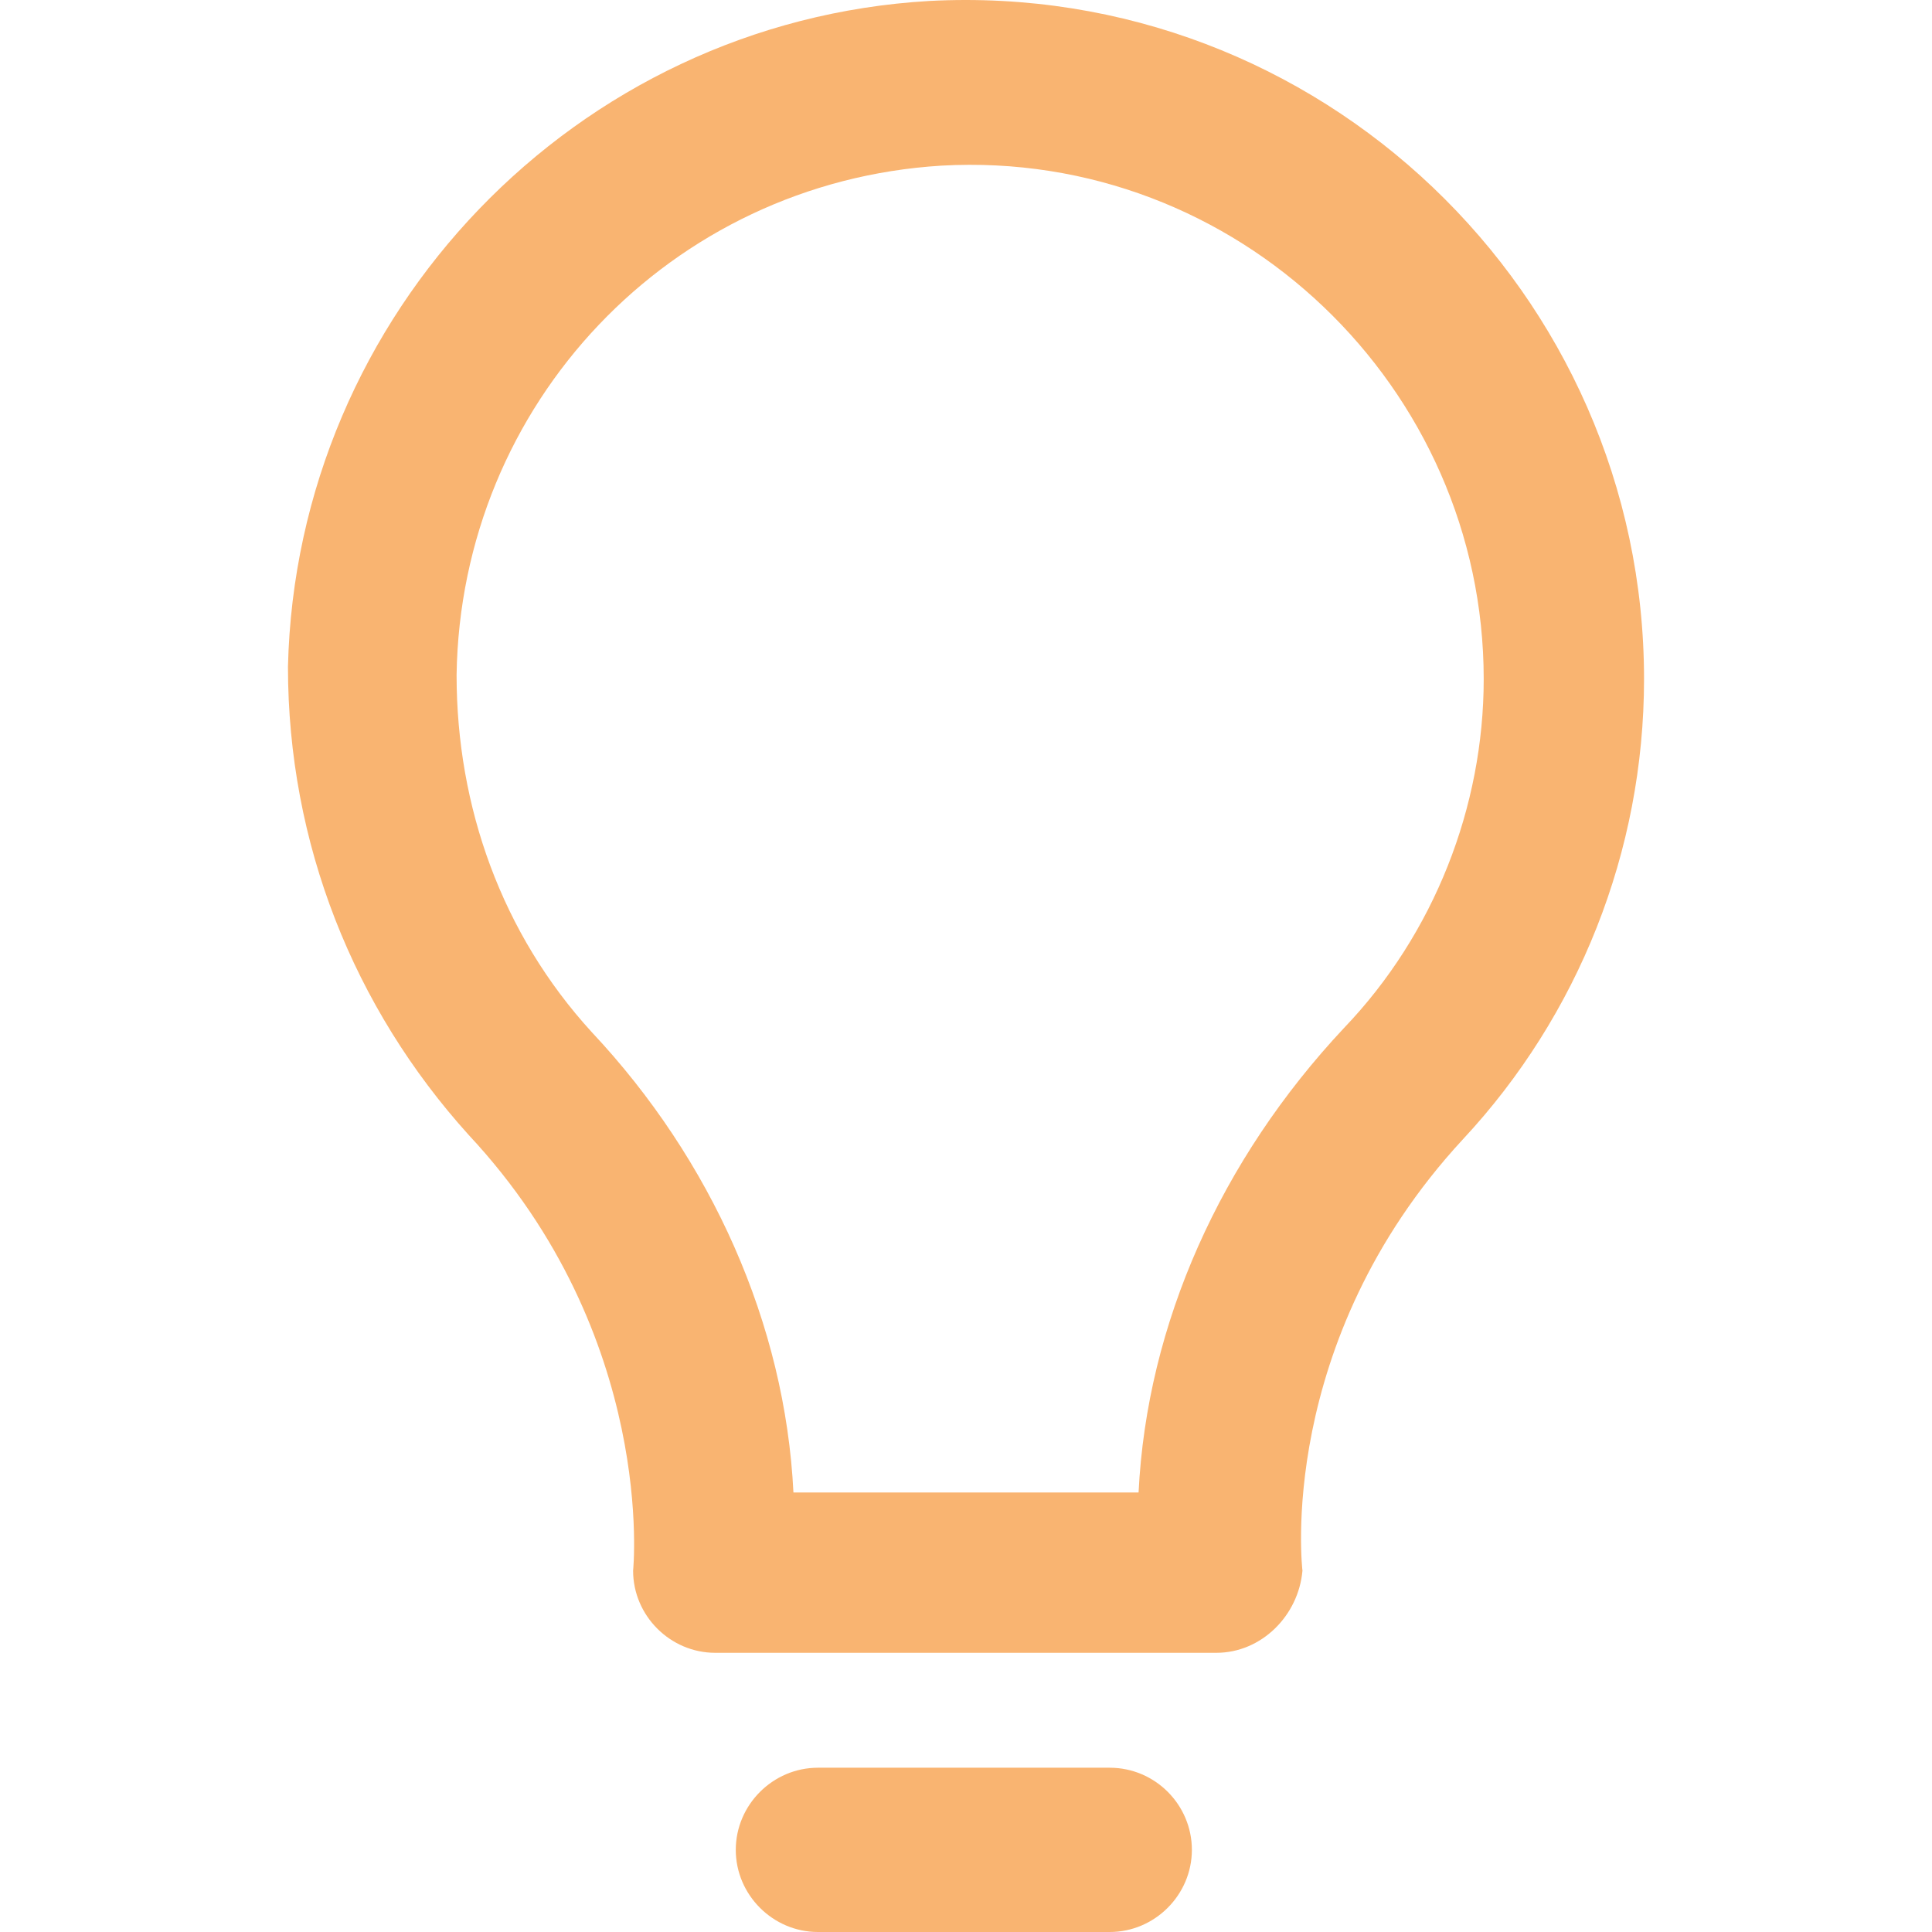 <svg xmlns="http://www.w3.org/2000/svg" xmlns:svgjs="http://svgjs.com/svgjs" xmlns:xlink="http://www.w3.org/1999/xlink" width="288" height="288"><svg xmlns="http://www.w3.org/2000/svg" width="288" height="288" enable-background="new 0 0 489.242 489.242" viewBox="0 0 489.242 489.242"><path fill="#f9b471" d="M416.321 171.943c0-97.8-82.2-176.9-181-171.7-89.5 5.2-160.3 79.1-162.4 168.6 0 44.7 16.6 86.3 45.8 118.6 47.7 51.1 41.6 110.3 41.6 110.3 0 11.4 9.4 20.8 20.8 20.8h126.9c11.4 0 20.8-9.4 21.8-20.8 0 0-7-57.7 40.6-109.2C399.621 257.243 416.321 215.643 416.321 171.943zM288.321 377.943h-87.4c-2.1-42.7-20.8-84.3-51-116.5-22.9-25-34.3-57.2-34.3-90.5 1-68.7 54.1-124.8 122.8-129 74.9-4.2 137.3 56.2 137.3 130 0 32.3-12.5 64.5-35.4 88.4C309.121 293.643 290.421 335.243 288.321 377.943zM281.021 447.643h-73.9c-11.4 0-20.8 9.4-20.8 20.8s9.4 20.8 20.8 20.8h73.9c11.4 0 20.8-9.4 20.8-20.8C301.821 457.043 292.521 447.643 281.021 447.643z" class="color000 svgShape"/></svg></svg>